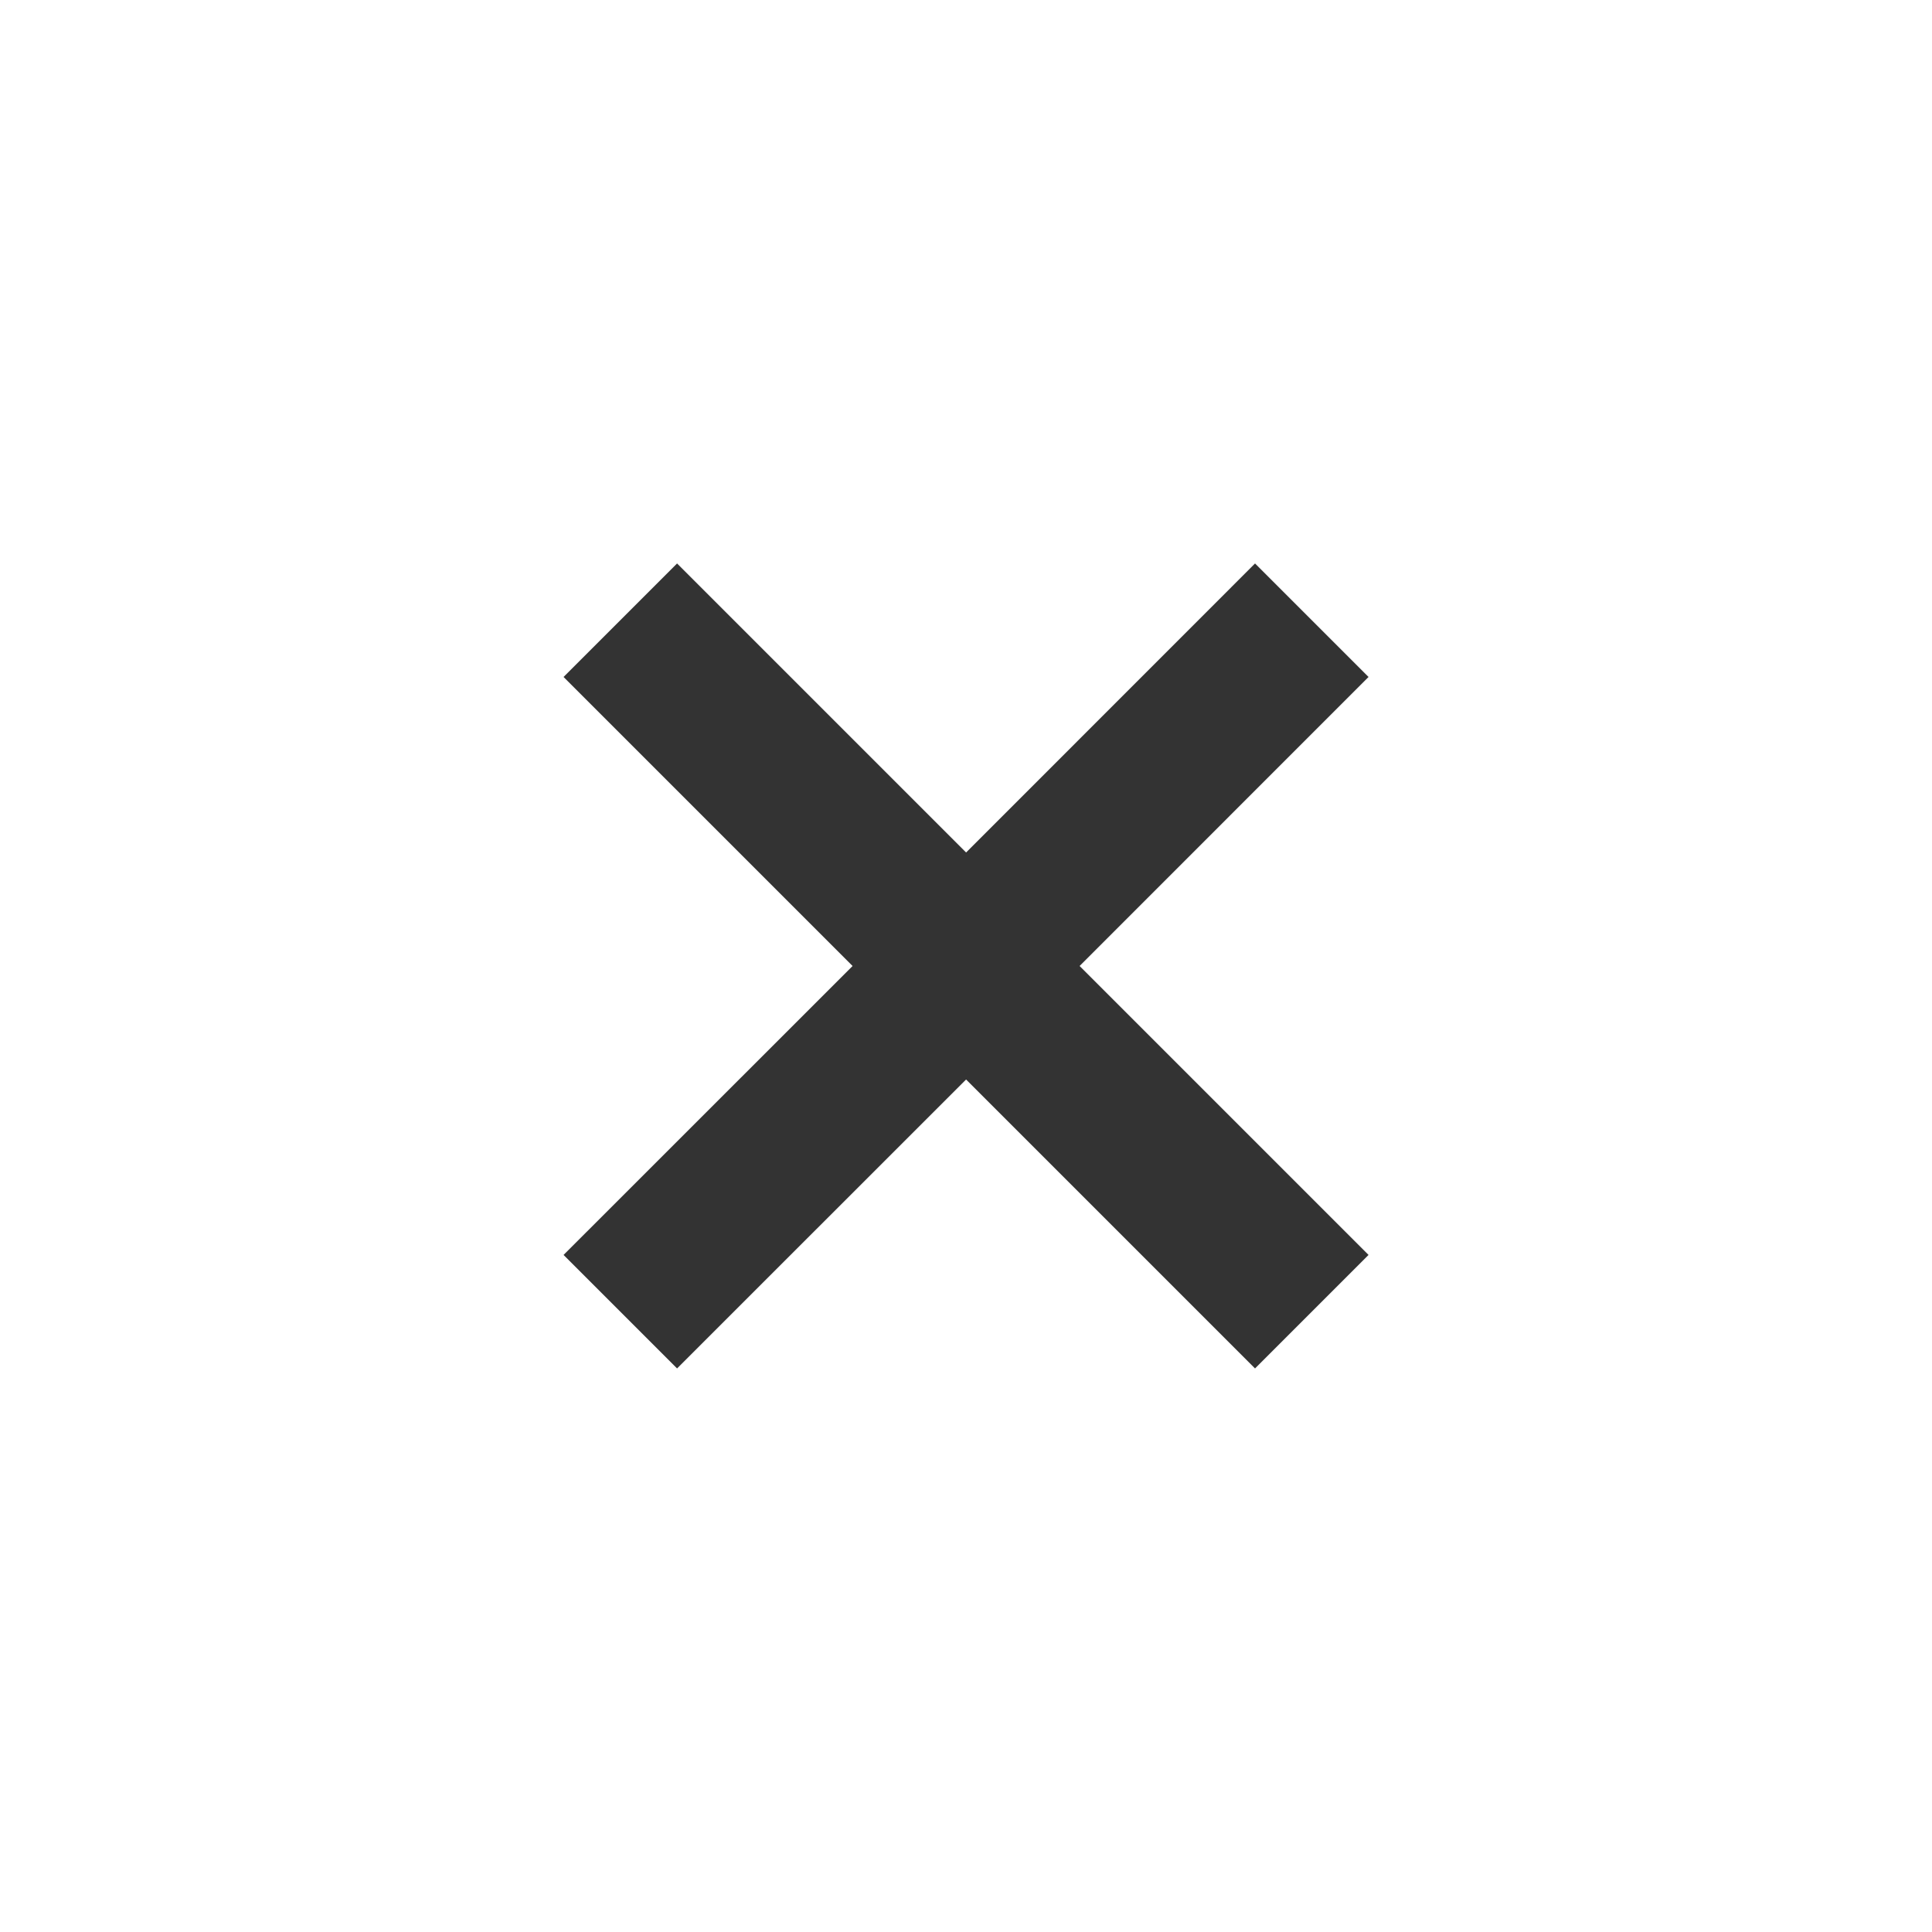 <svg width="20" height="20" viewBox="0 0 20 20" fill="none" xmlns="http://www.w3.org/2000/svg">
<path d="M12.992 5.833L10.001 8.825L7.009 5.833L5.834 7.008L8.826 10L5.834 12.991L7.009 14.166L10.001 11.175L12.992 14.166L14.167 12.991L11.176 10L14.167 7.008L12.992 5.833Z" fill="#333333"/>
</svg>

